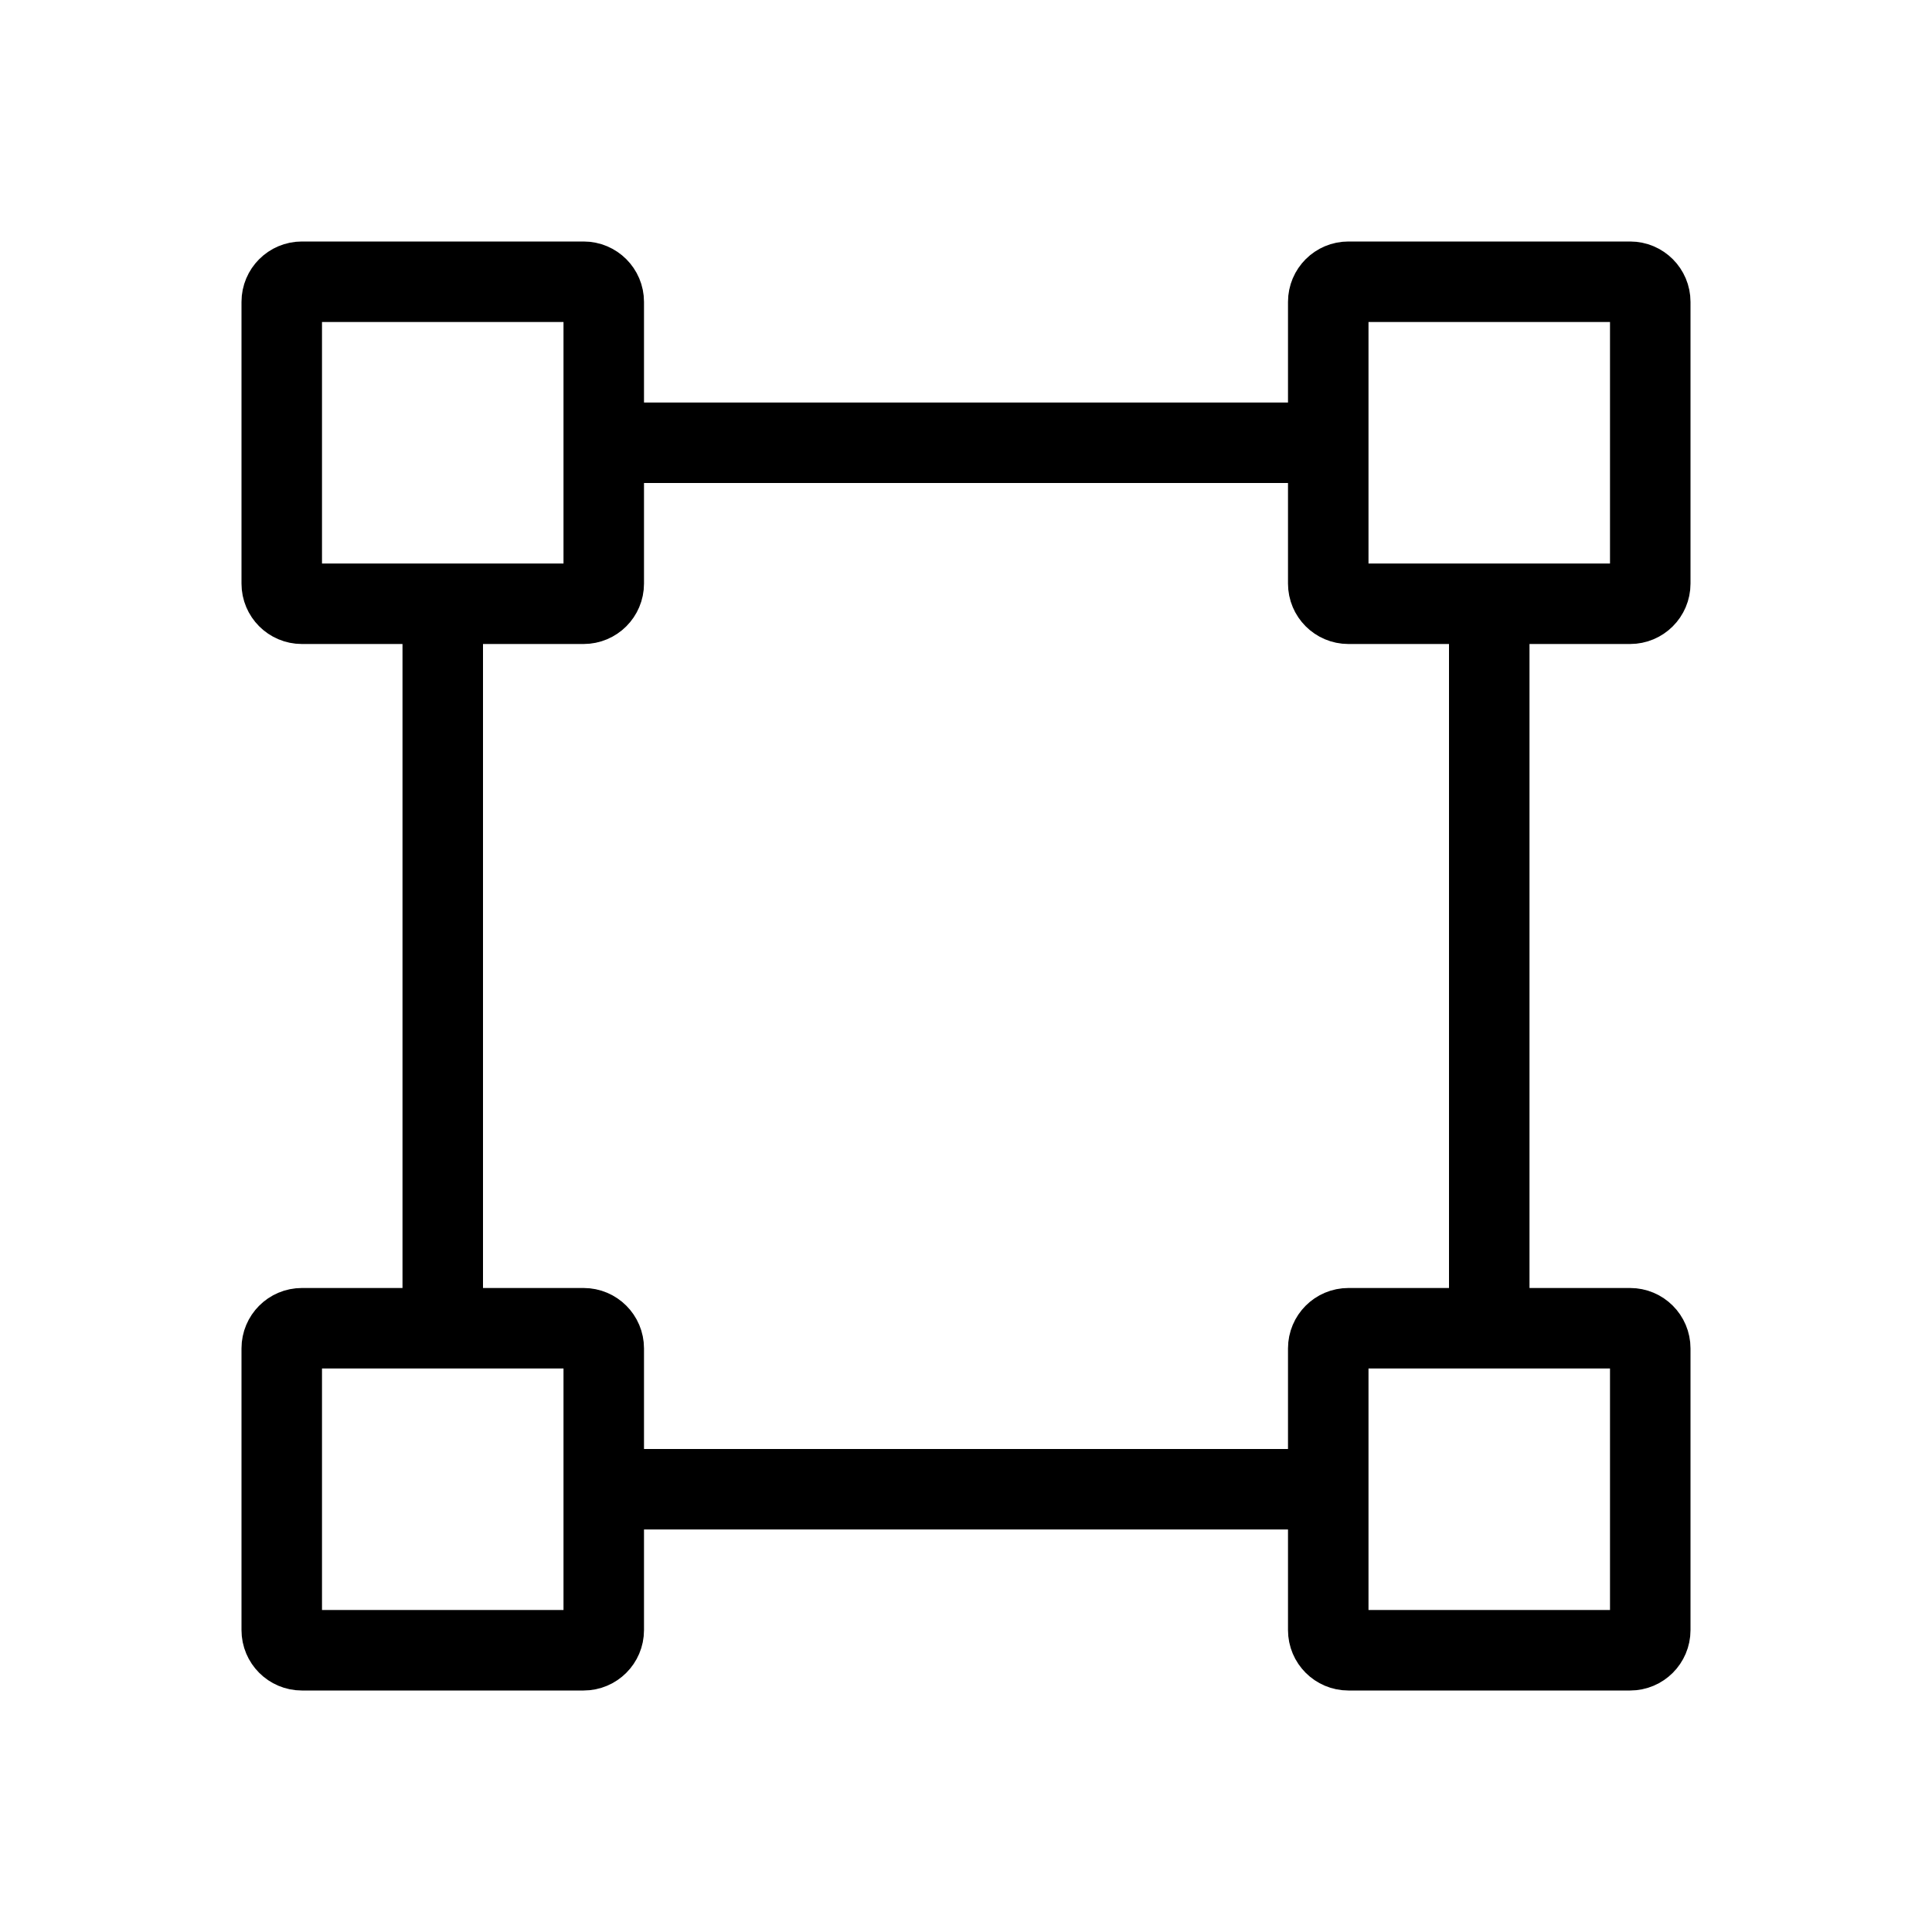 <svg width="24" height="24" viewBox="0 0 24 24" fill="none" xmlns="http://www.w3.org/2000/svg">
<rect width="24" height="24" fill="white"/>
<path d="M18.25 18.5H5.75C5.612 18.5 5.5 18.388 5.5 18.25V5.75C5.5 5.612 5.612 5.5 5.75 5.5H18.25C18.388 5.5 18.5 5.612 18.5 5.75V18.25C18.5 18.388 18.388 18.5 18.25 18.5Z" stroke="black" stroke-linecap="round"/>
<path d="M3.5 7.25V3.75C3.5 3.612 3.612 3.5 3.75 3.5H7.25C7.388 3.5 7.5 3.612 7.5 3.75V7.25C7.5 7.388 7.388 7.5 7.25 7.5H3.75C3.612 7.5 3.5 7.388 3.5 7.25Z" fill="white" stroke="black" stroke-linecap="round"/>
<path d="M16.5 7.25V3.75C16.5 3.612 16.612 3.5 16.75 3.5H20.25C20.388 3.5 20.5 3.612 20.5 3.75V7.25C20.5 7.388 20.388 7.5 20.25 7.5H16.75C16.612 7.5 16.5 7.388 16.5 7.25Z" fill="white" stroke="black" stroke-linecap="round"/>
<path d="M3.5 20.25V16.75C3.5 16.612 3.612 16.5 3.75 16.5H7.25C7.388 16.5 7.5 16.612 7.5 16.75V20.25C7.5 20.388 7.388 20.5 7.25 20.5H3.75C3.612 20.5 3.5 20.388 3.5 20.25Z" fill="white" stroke="black" stroke-linecap="round"/>
<path d="M16.5 20.25V16.75C16.5 16.612 16.612 16.5 16.75 16.5H20.25C20.388 16.5 20.5 16.612 20.5 16.75V20.25C20.5 20.388 20.388 20.5 20.25 20.5H16.75C16.612 20.5 16.5 20.388 16.5 20.25Z" fill="white" stroke="black" stroke-linecap="round"/>
</svg>
